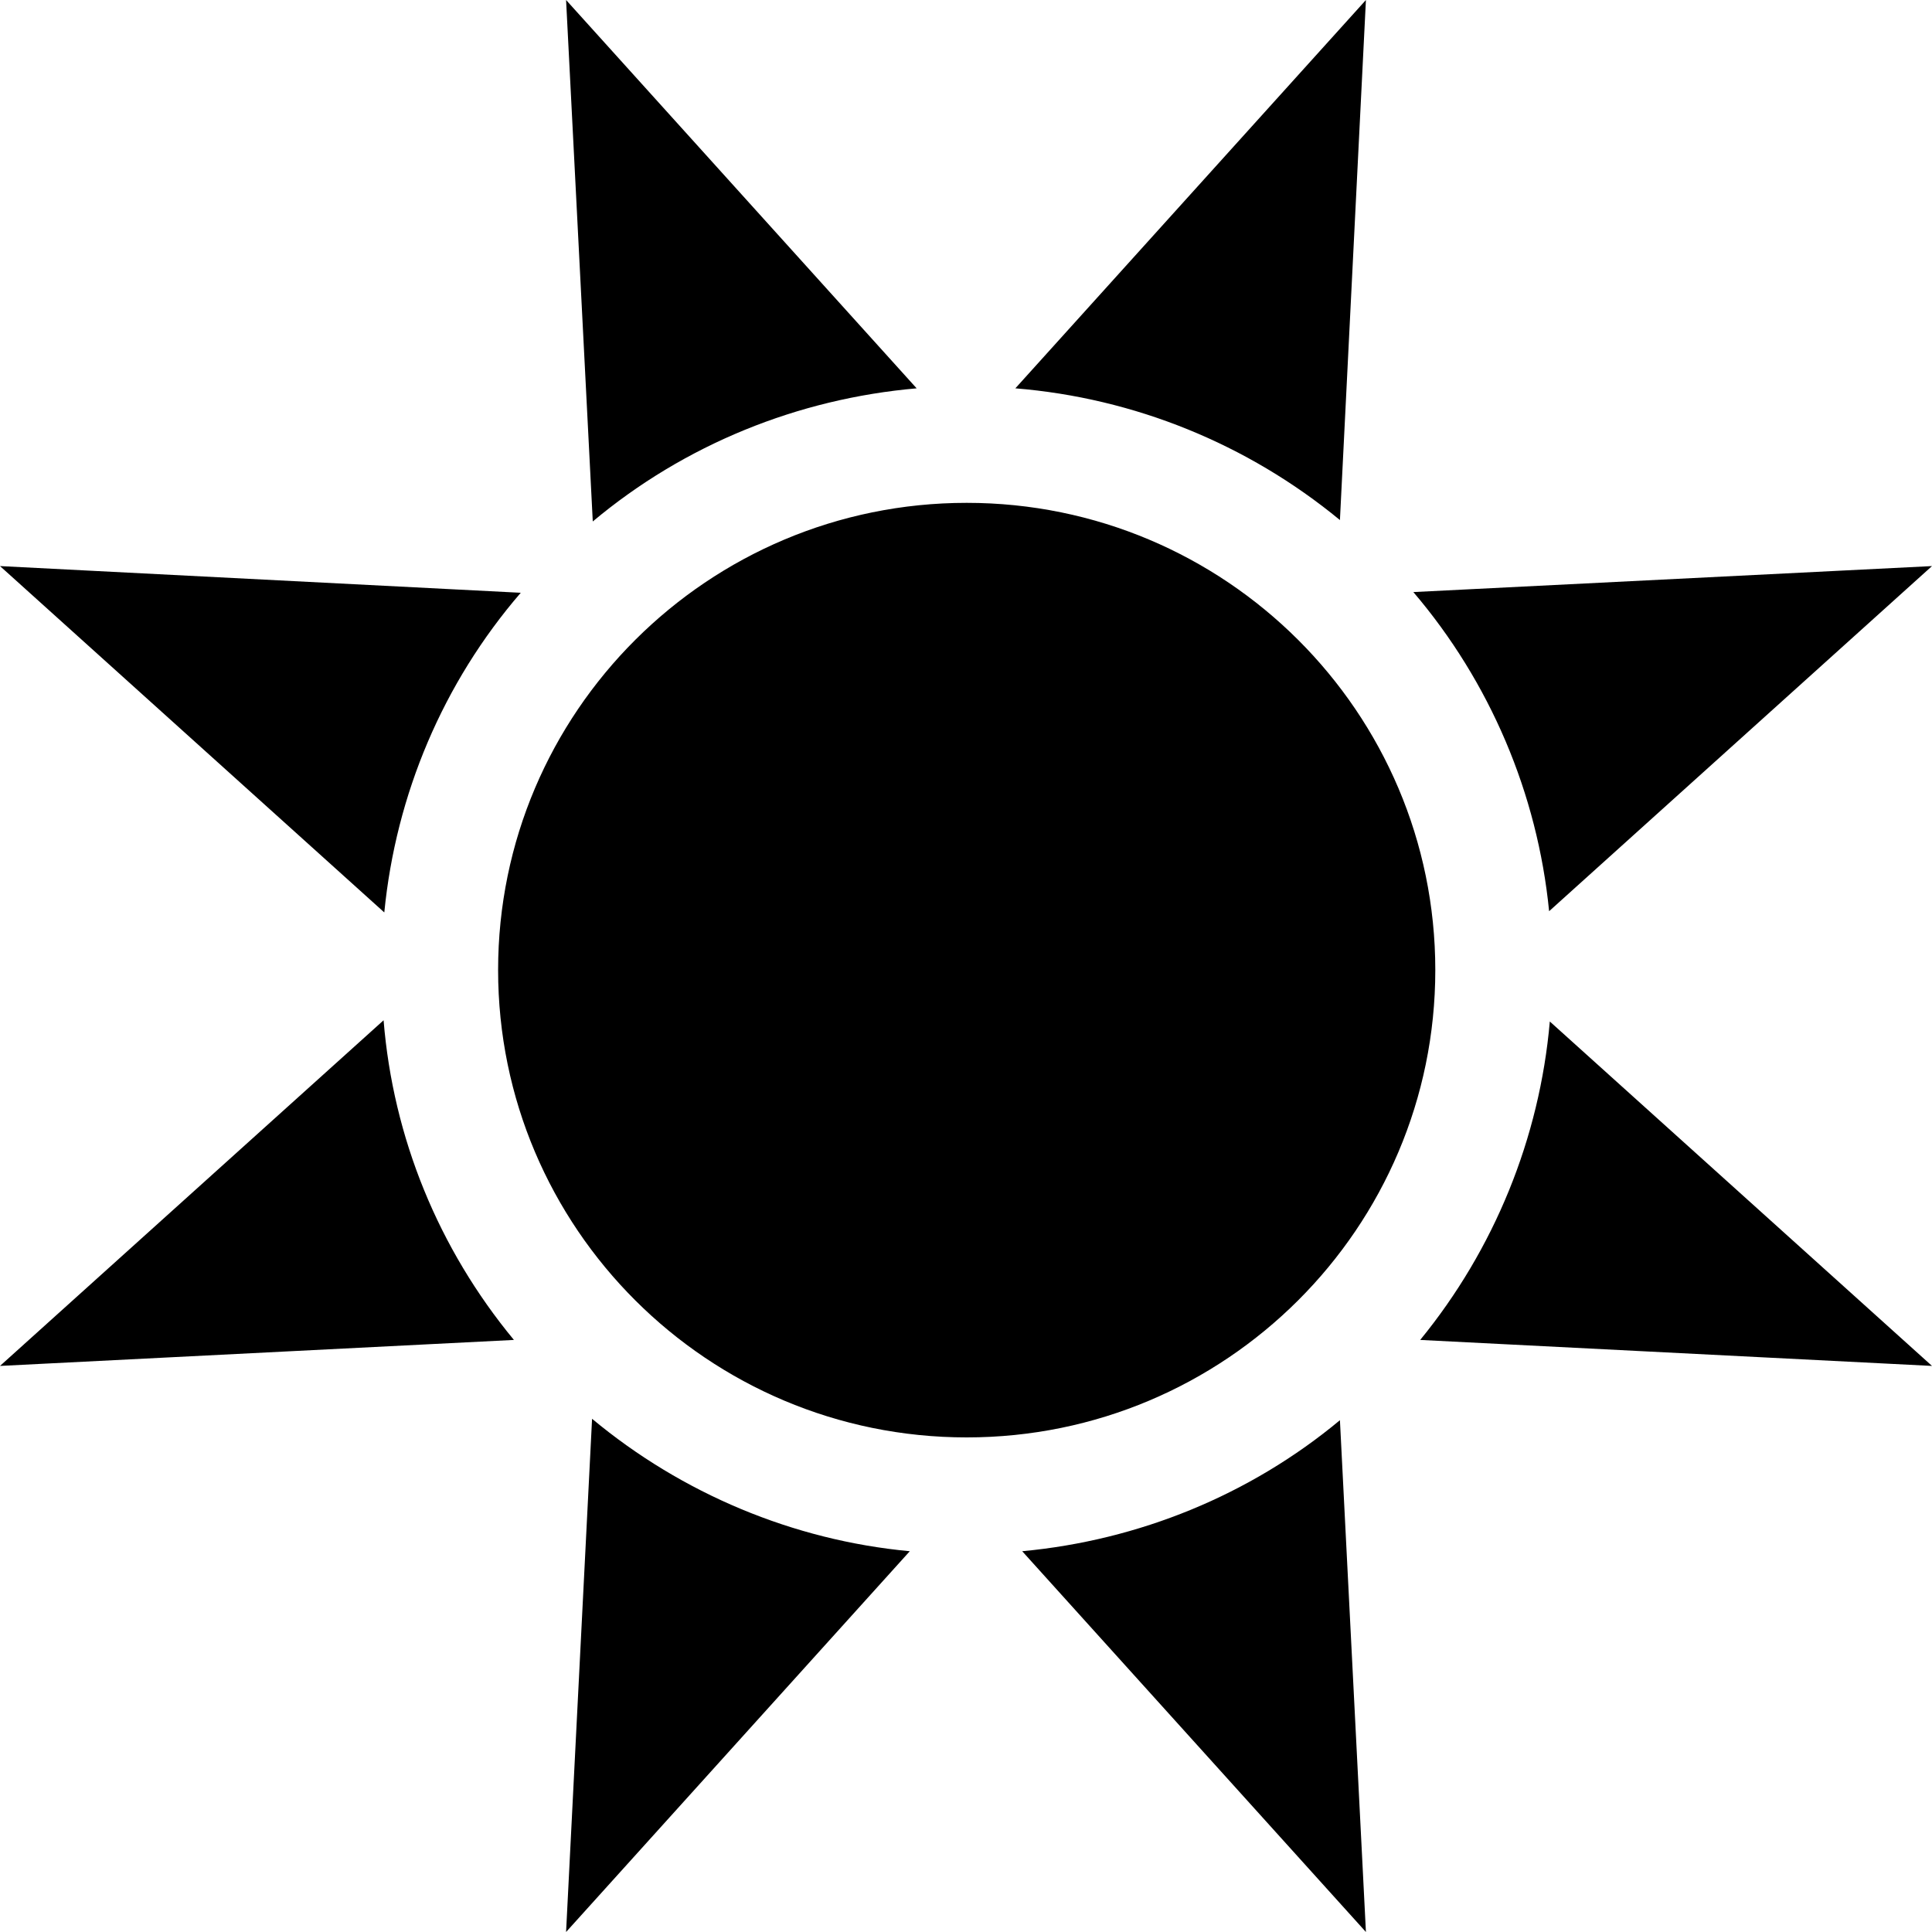 <?xml version="1.0" encoding="UTF-8"?>
<svg xmlns="http://www.w3.org/2000/svg" xmlns:xlink="http://www.w3.org/1999/xlink" width="11" height="11" viewBox="0 0 11 11">
<path fill-rule="nonzero" fill="rgb(0%, 0%, 0%)" fill-opacity="1" d="M 5.504 2.863 C 6.977 2.863 8.172 4.055 8.172 5.523 C 8.172 6.992 6.977 8.184 5.504 8.184 C 4.031 8.184 2.836 6.992 2.836 5.523 C 2.836 4.055 4.031 2.863 5.504 2.863 Z M 2.965 3.375 L 0 3.223 L 2.188 5.195 C 2.254 4.523 2.523 3.887 2.965 3.375 Z M 5.219 2.211 L 3.223 0 L 3.375 2.969 C 3.898 2.531 4.543 2.27 5.219 2.211 Z M 8.82 5.188 L 11 3.223 L 8.047 3.371 C 8.484 3.883 8.754 4.52 8.82 5.188 Z M 7.629 2.961 L 7.777 0 L 5.781 2.211 C 6.457 2.266 7.102 2.527 7.629 2.961 Z M 3.371 8.078 L 3.223 11 L 5.18 8.832 C 4.516 8.77 3.883 8.504 3.371 8.078 Z M 8.086 7.629 L 11 7.777 L 8.824 5.816 C 8.766 6.48 8.508 7.113 8.086 7.629 Z M 5.82 8.832 L 7.777 11 L 7.629 8.086 C 7.117 8.512 6.484 8.77 5.82 8.832 Z M 2.184 5.809 L 0 7.777 L 2.926 7.629 C 2.496 7.109 2.238 6.477 2.184 5.809 Z M 2.184 5.809 "/>
</svg>
